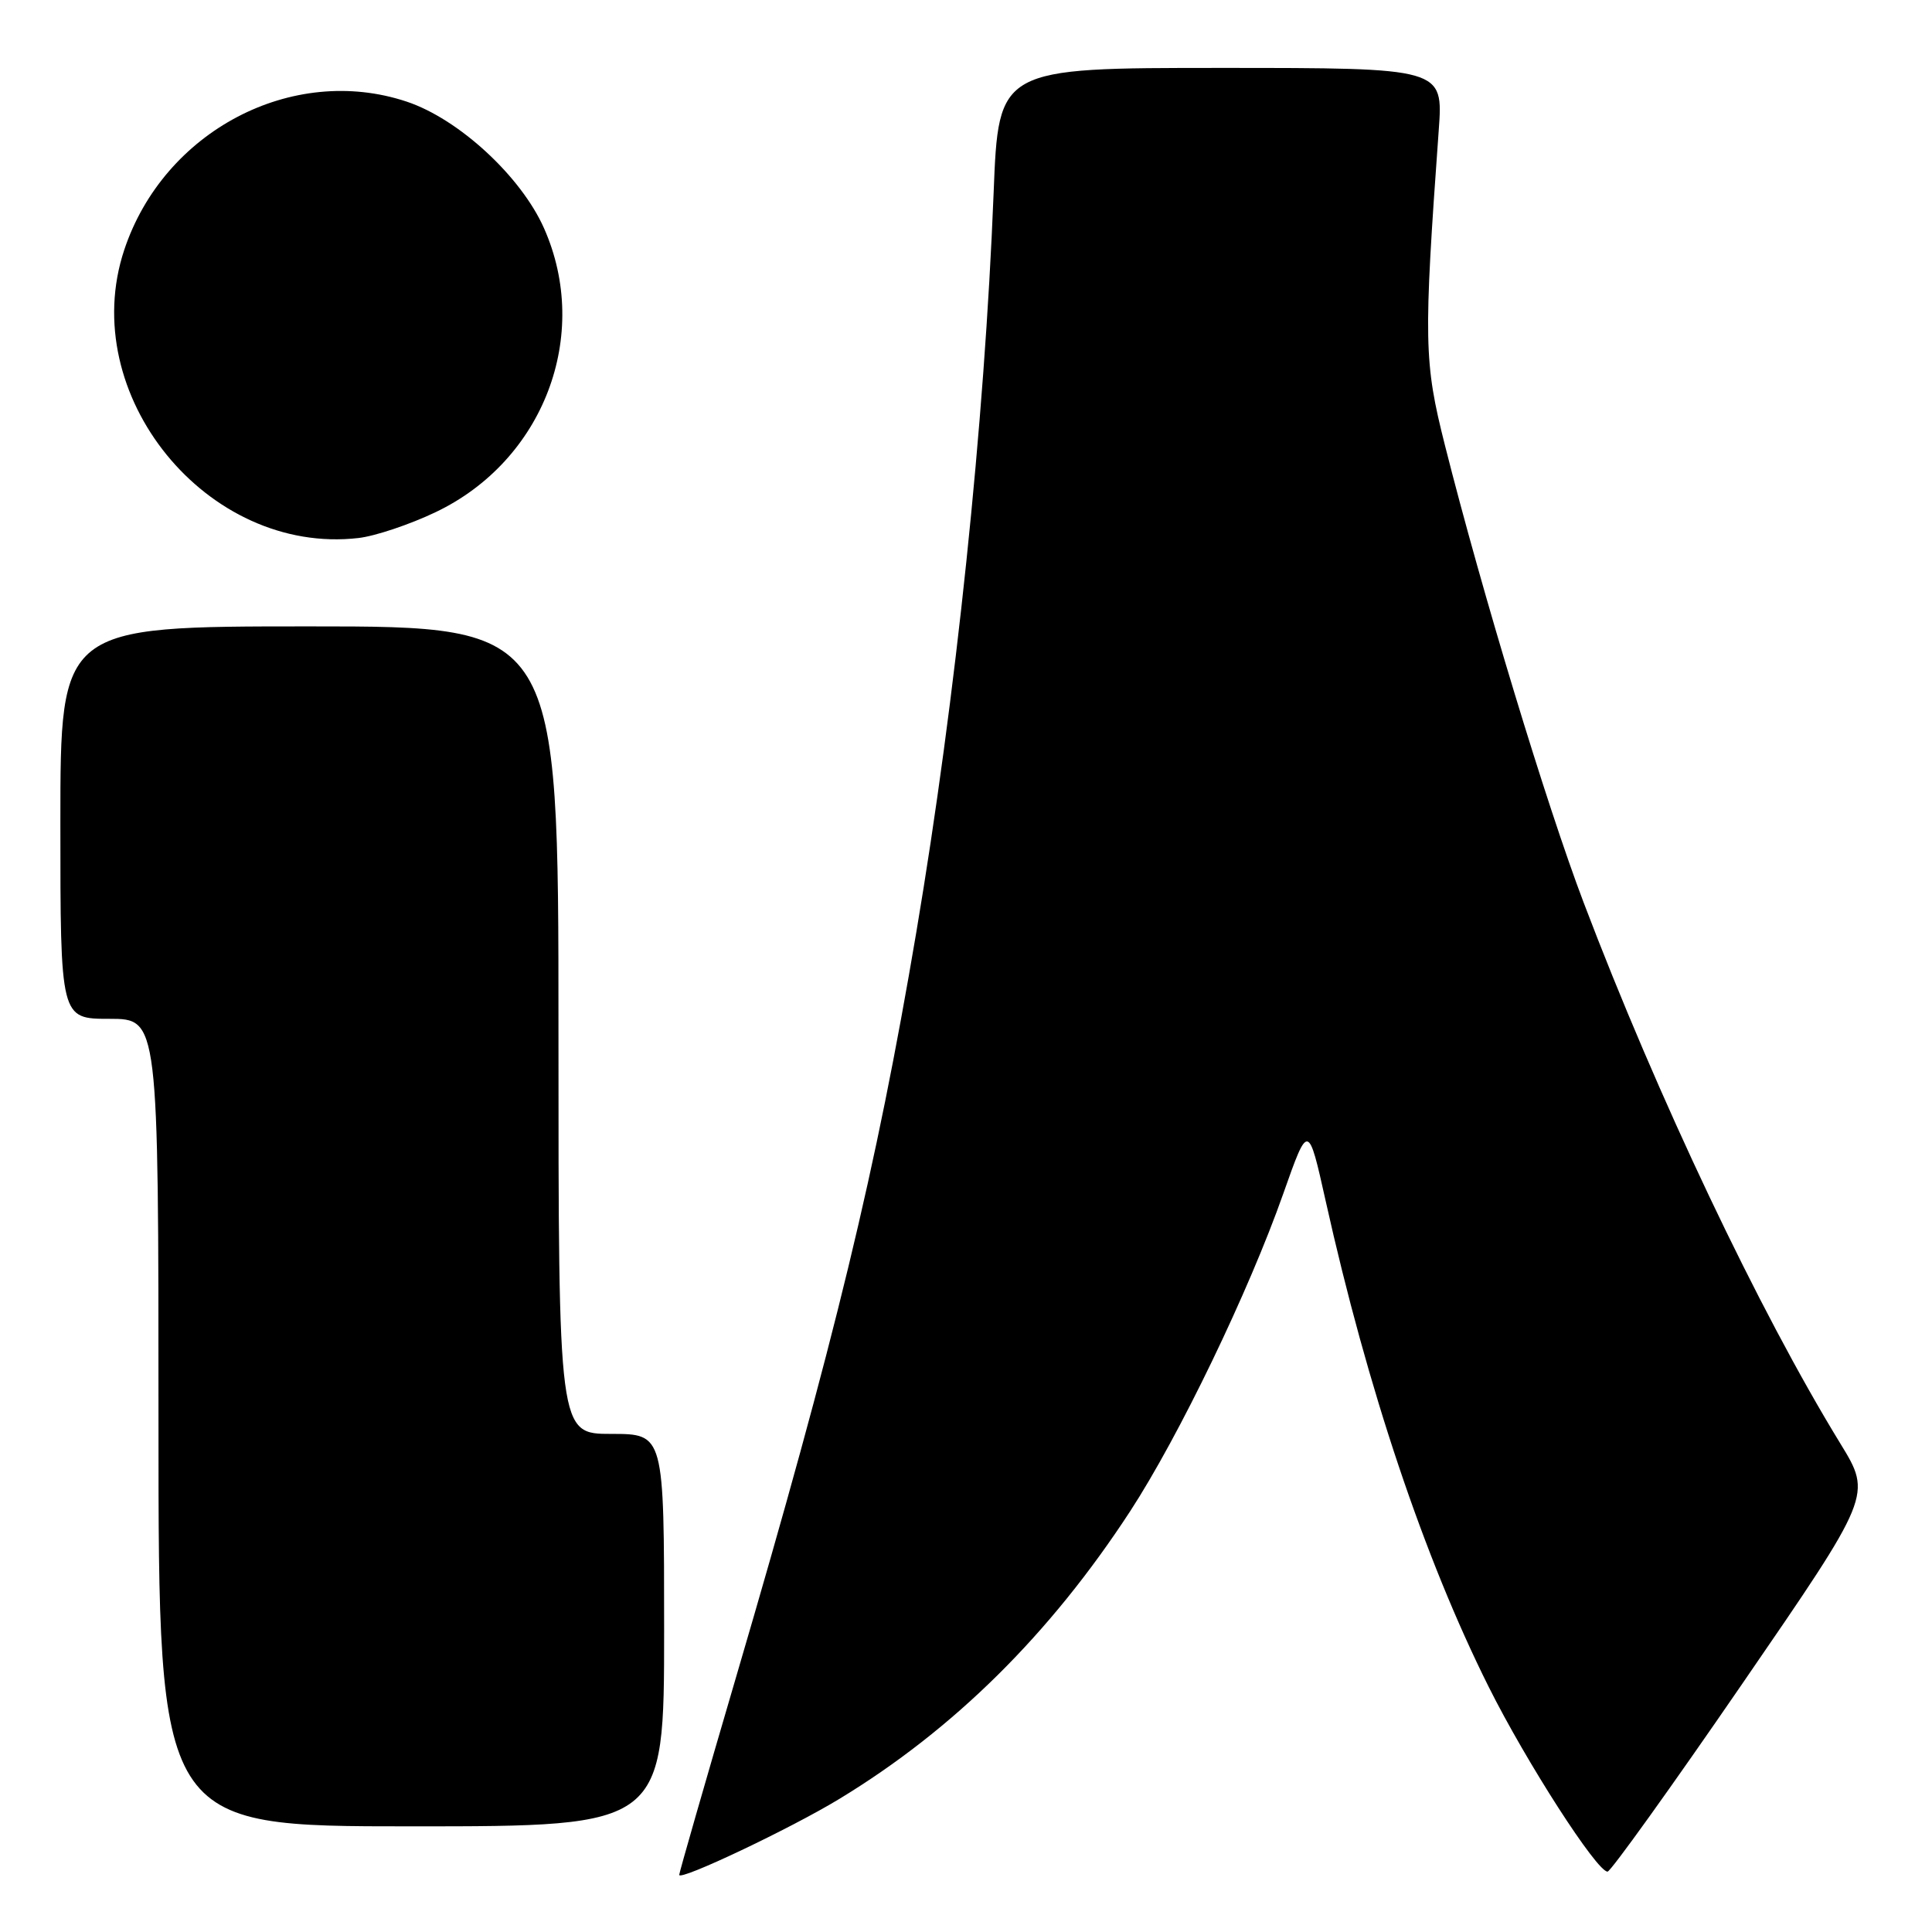 <?xml version="1.0" encoding="UTF-8" standalone="no"?>
<!DOCTYPE svg PUBLIC "-//W3C//DTD SVG 1.1//EN" "http://www.w3.org/Graphics/SVG/1.1/DTD/svg11.dtd" >
<svg xmlns="http://www.w3.org/2000/svg" xmlns:xlink="http://www.w3.org/1999/xlink" version="1.1" viewBox="0 0 256 256">
 <g >
 <path fill="currentColor"
d=" M 111.21 238.37 C 126.38 229.16 139.12 216.55 149.75 200.25 C 156.21 190.34 165.48 171.12 170.05 158.14 C 173.35 148.79 173.35 148.79 175.66 159.14 C 181.20 184.03 188.71 206.41 197.25 223.50 C 202.24 233.49 211.58 248.00 213.01 248.00 C 213.42 248.00 221.48 236.77 230.90 223.05 C 248.04 198.11 248.04 198.11 243.87 191.30 C 233.06 173.66 219.63 145.37 209.84 119.59 C 204.91 106.61 196.39 78.53 191.46 59.00 C 188.67 47.94 188.62 45.24 190.64 17.25 C 191.24 9.00 191.24 9.00 161.78 9.00 C 132.31 9.00 132.31 9.00 131.66 25.57 C 130.45 56.18 126.66 92.43 121.42 123.50 C 116.09 155.05 110.67 177.47 97.54 222.20 C 93.39 236.34 90.00 248.14 90.00 248.43 C 90.00 249.29 104.76 242.29 111.21 238.37 Z  M 88.00 216.00 C 88.00 190.00 88.00 190.00 81.00 190.00 C 74.00 190.00 74.00 190.00 74.00 136.50 C 74.00 83.00 74.00 83.00 41.00 83.00 C 8.00 83.00 8.00 83.00 8.00 109.00 C 8.00 135.00 8.00 135.00 14.50 135.00 C 21.00 135.00 21.00 135.00 21.00 188.50 C 21.00 242.00 21.00 242.00 54.50 242.00 C 88.00 242.00 88.00 242.00 88.00 216.00 Z  M 57.71 67.87 C 72.03 61.05 78.38 44.41 72.08 30.23 C 69.02 23.35 60.77 15.75 53.87 13.46 C 38.72 8.42 21.69 17.37 16.46 33.12 C 10.10 52.27 27.44 73.60 47.50 71.29 C 49.70 71.04 54.30 69.50 57.71 67.87 Z "/>
</g>
</svg>